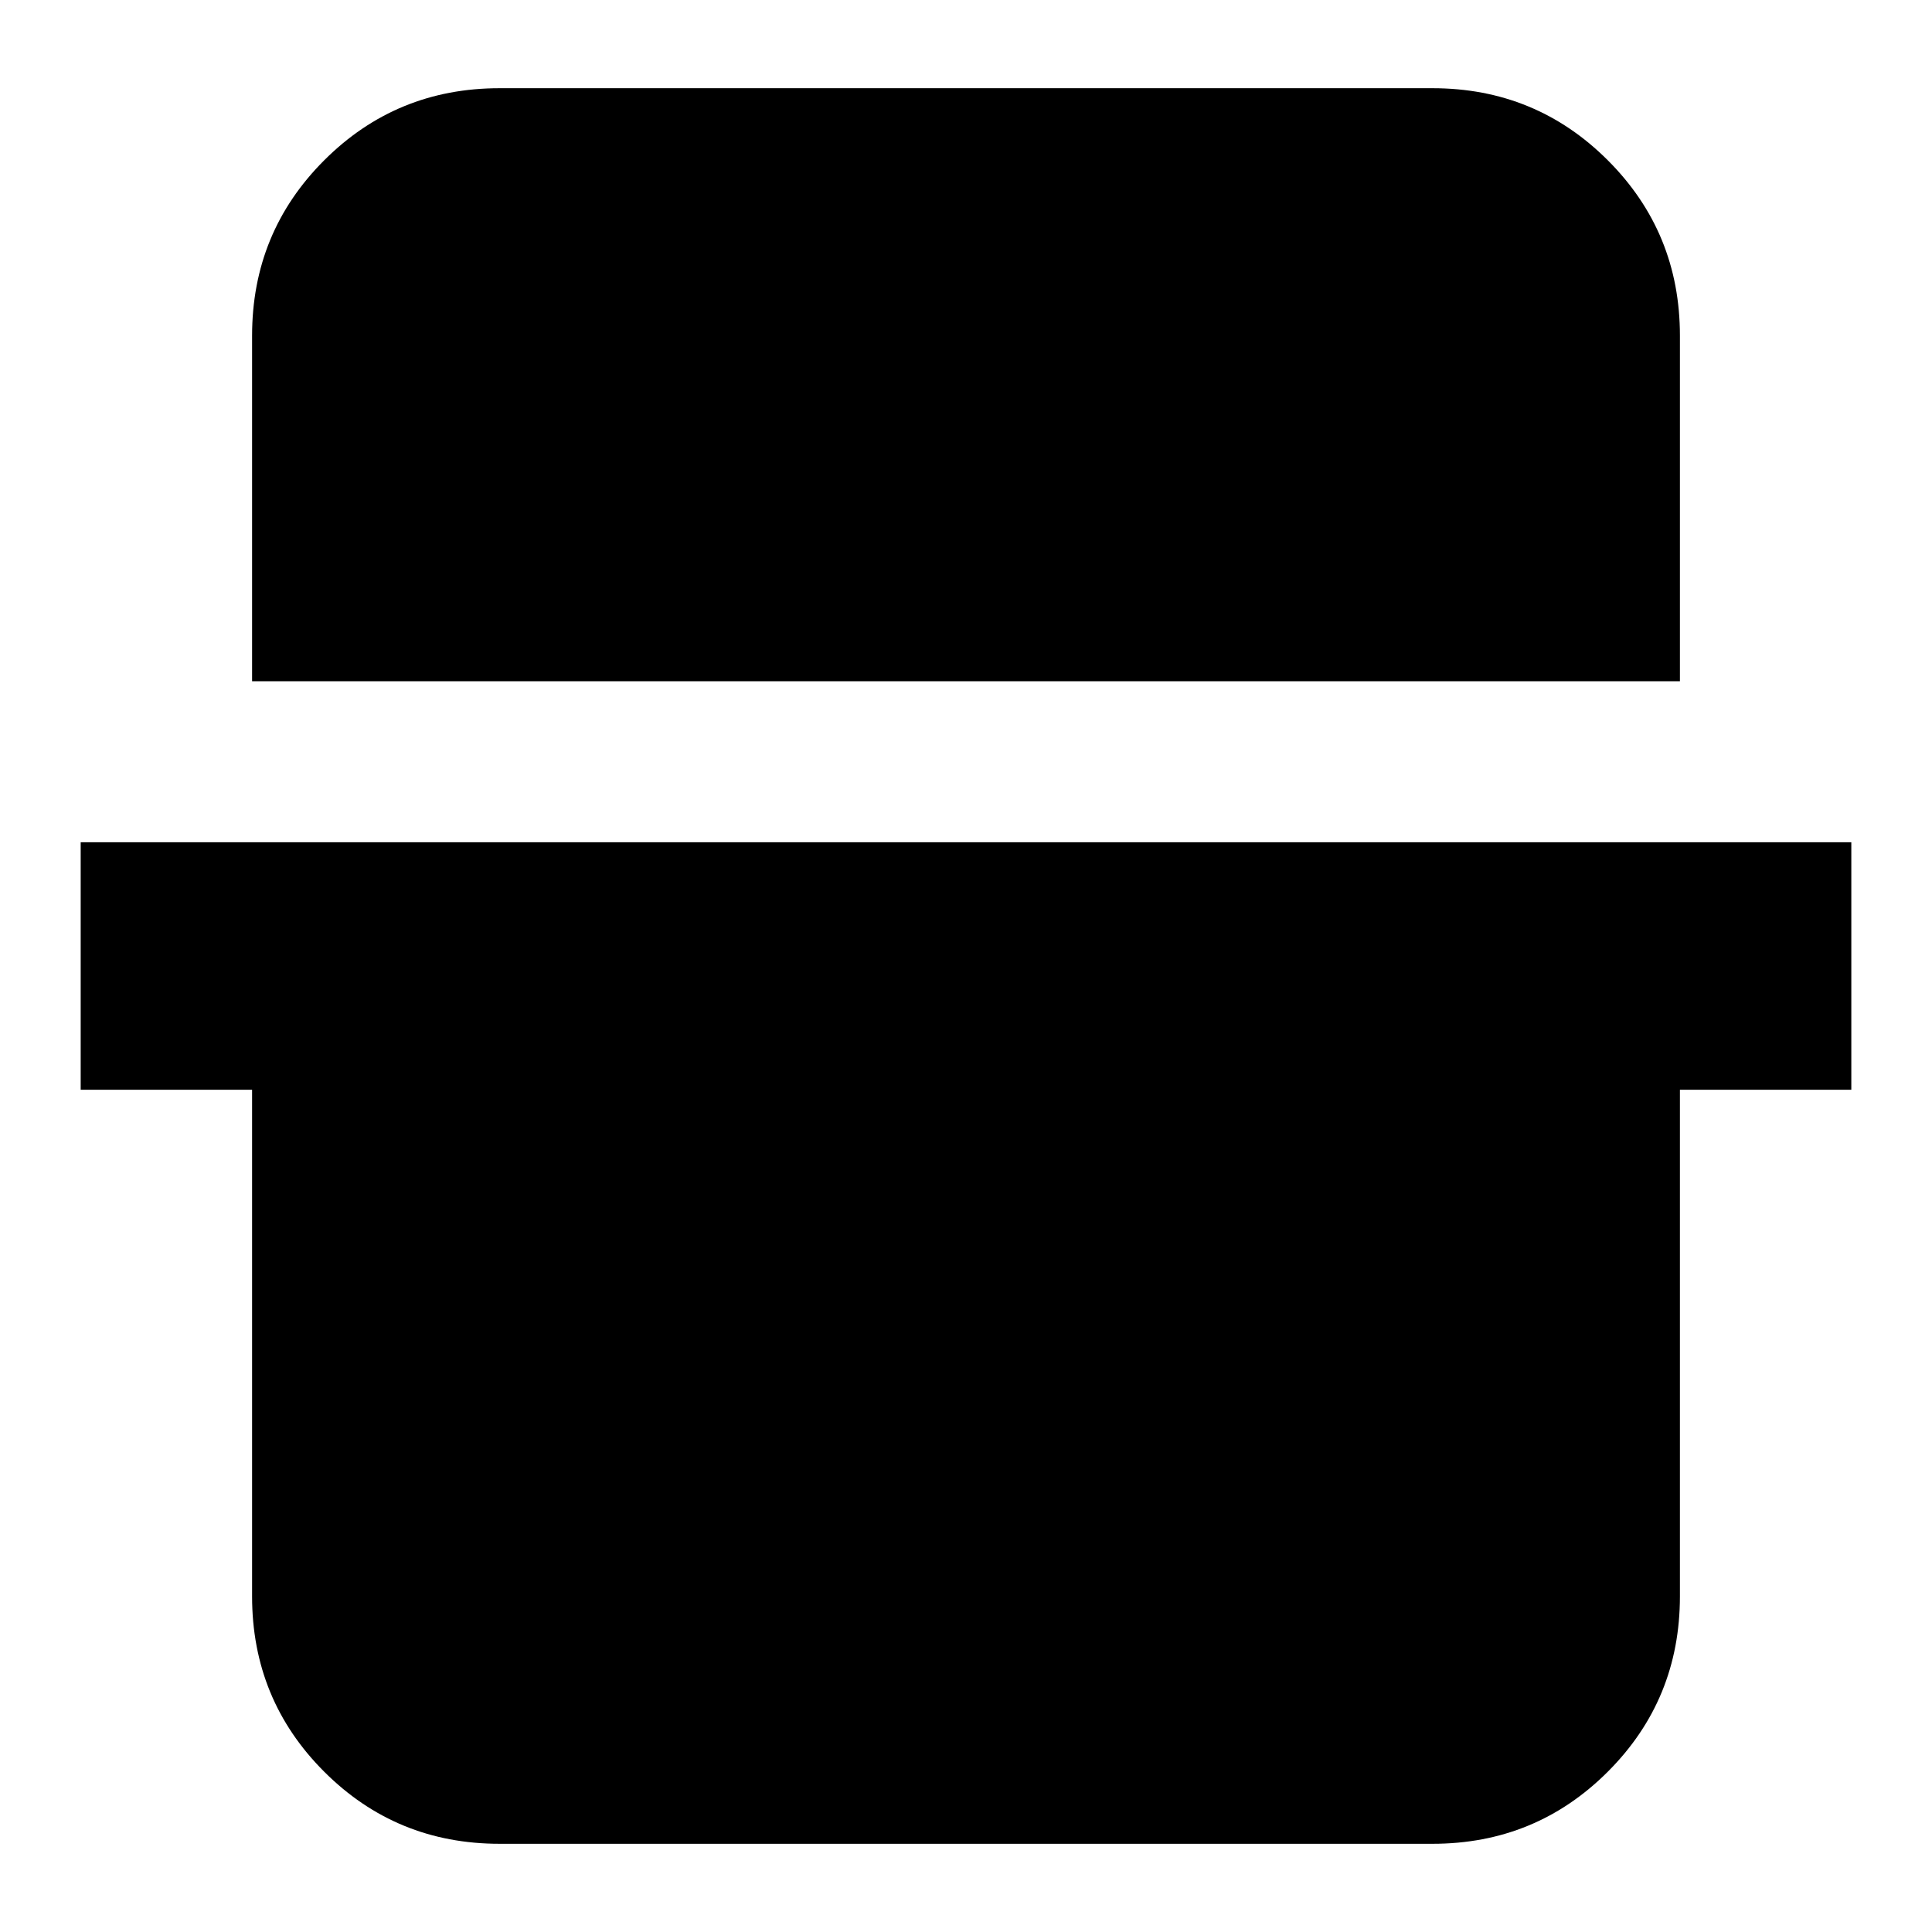 <svg xmlns="http://www.w3.org/2000/svg" height="24" viewBox="0 -960 960 960" width="24"><path d="M125.26-621.48v-171.74q0-51.3 35.83-87.13 35.83-35.82 87.13-35.82h463.56q51.3 0 87.13 35.82 35.83 35.83 35.83 87.13v171.74H125.26ZM248.22-43.83q-51.3 0-87.13-35.82-35.83-35.83-35.83-87.13v-251.74H40.09v-122.96h879.82v122.96h-85.17v251.74q0 51.3-35.83 87.13-35.83 35.82-87.13 35.82H248.22Z"/></svg>